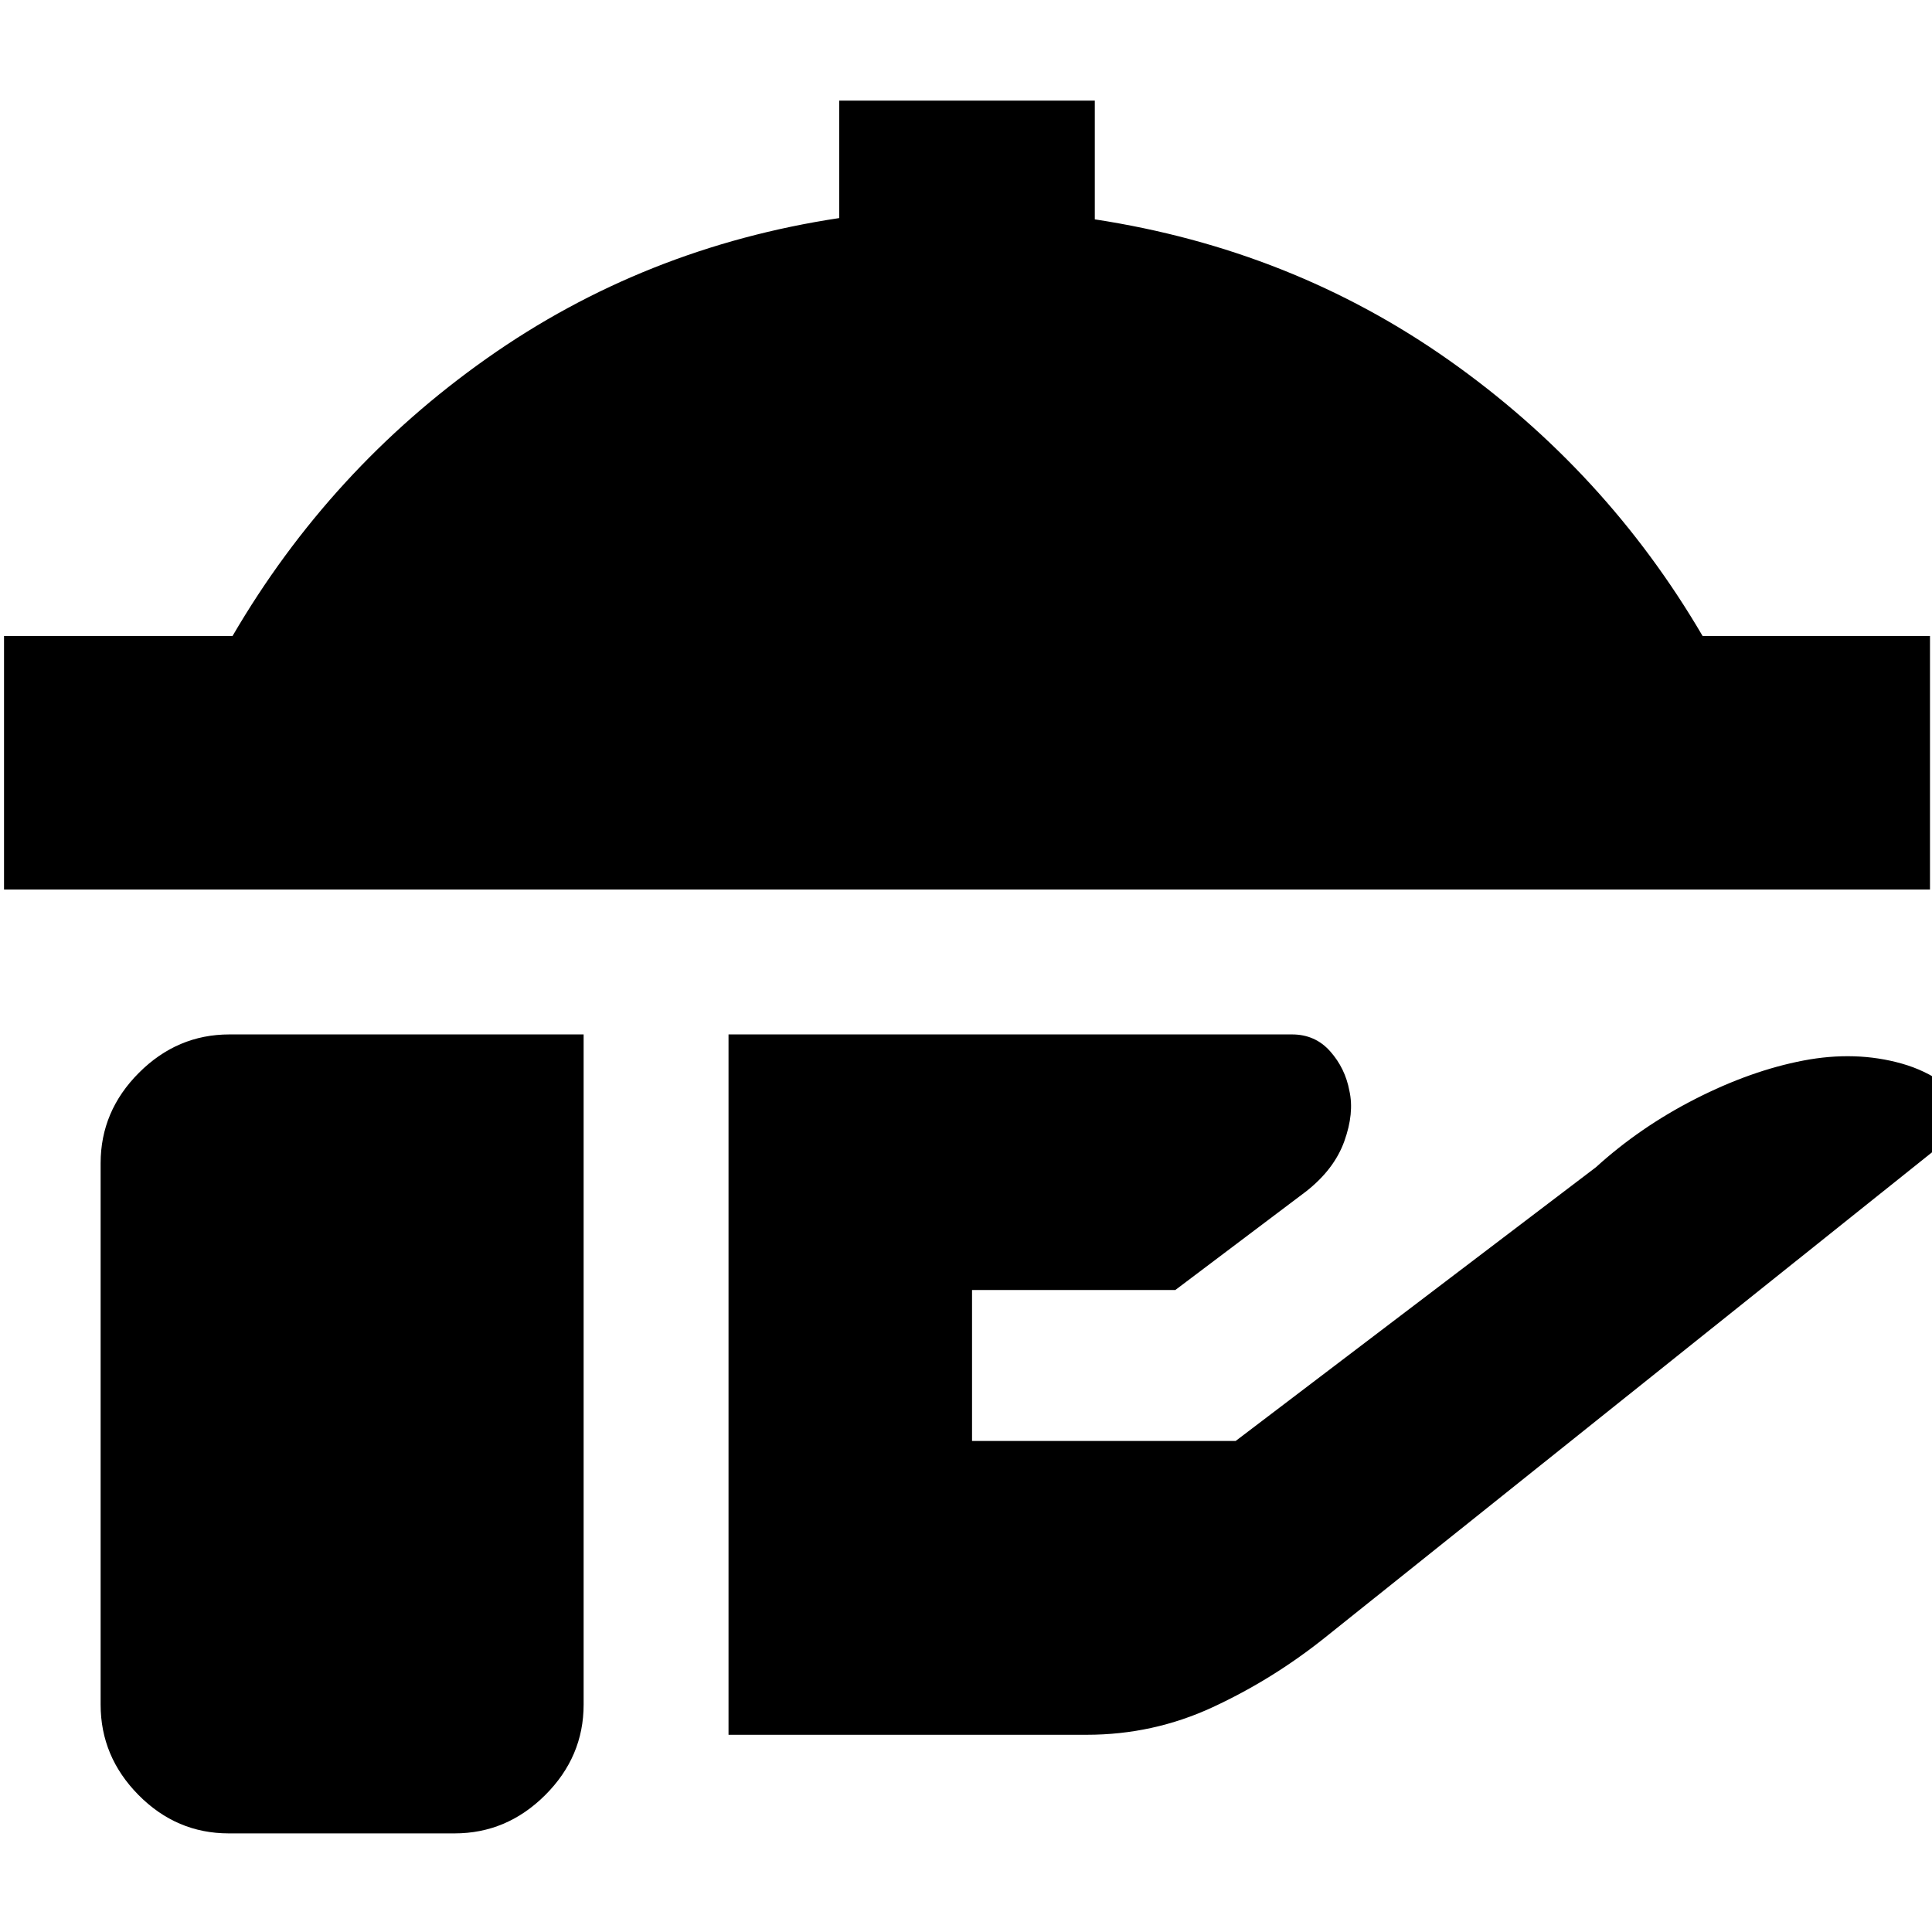 <svg xmlns="http://www.w3.org/2000/svg" height="20" viewBox="0 -960 960 960" width="20"><path d="M2-518v-126h113.56Q164-727 242-782t175-69.64V-910h127v59q98 15 176 70t126 137h113v126H2ZM362-98v-348h280q11.53 0 18.97 8.41 7.45 8.4 9.53 19.59 2.5 11.06-2.5 25.03T649-368l-65 49H483v75h131l179-136q22-20 49.5-34t53.5-19q26-5 49 1.5t37 26.5L658-146q-25.81 20.57-55.38 34.28Q573.05-98 540-98H362ZM113.65-49q-25.95 0-44.8-19.05Q50-87.1 50-113v-269q0-25.9 19.05-44.95Q88.1-446 114-446h176v333q0 25.9-19.08 44.95Q251.83-49 225.88-49H113.65Z"/></svg>